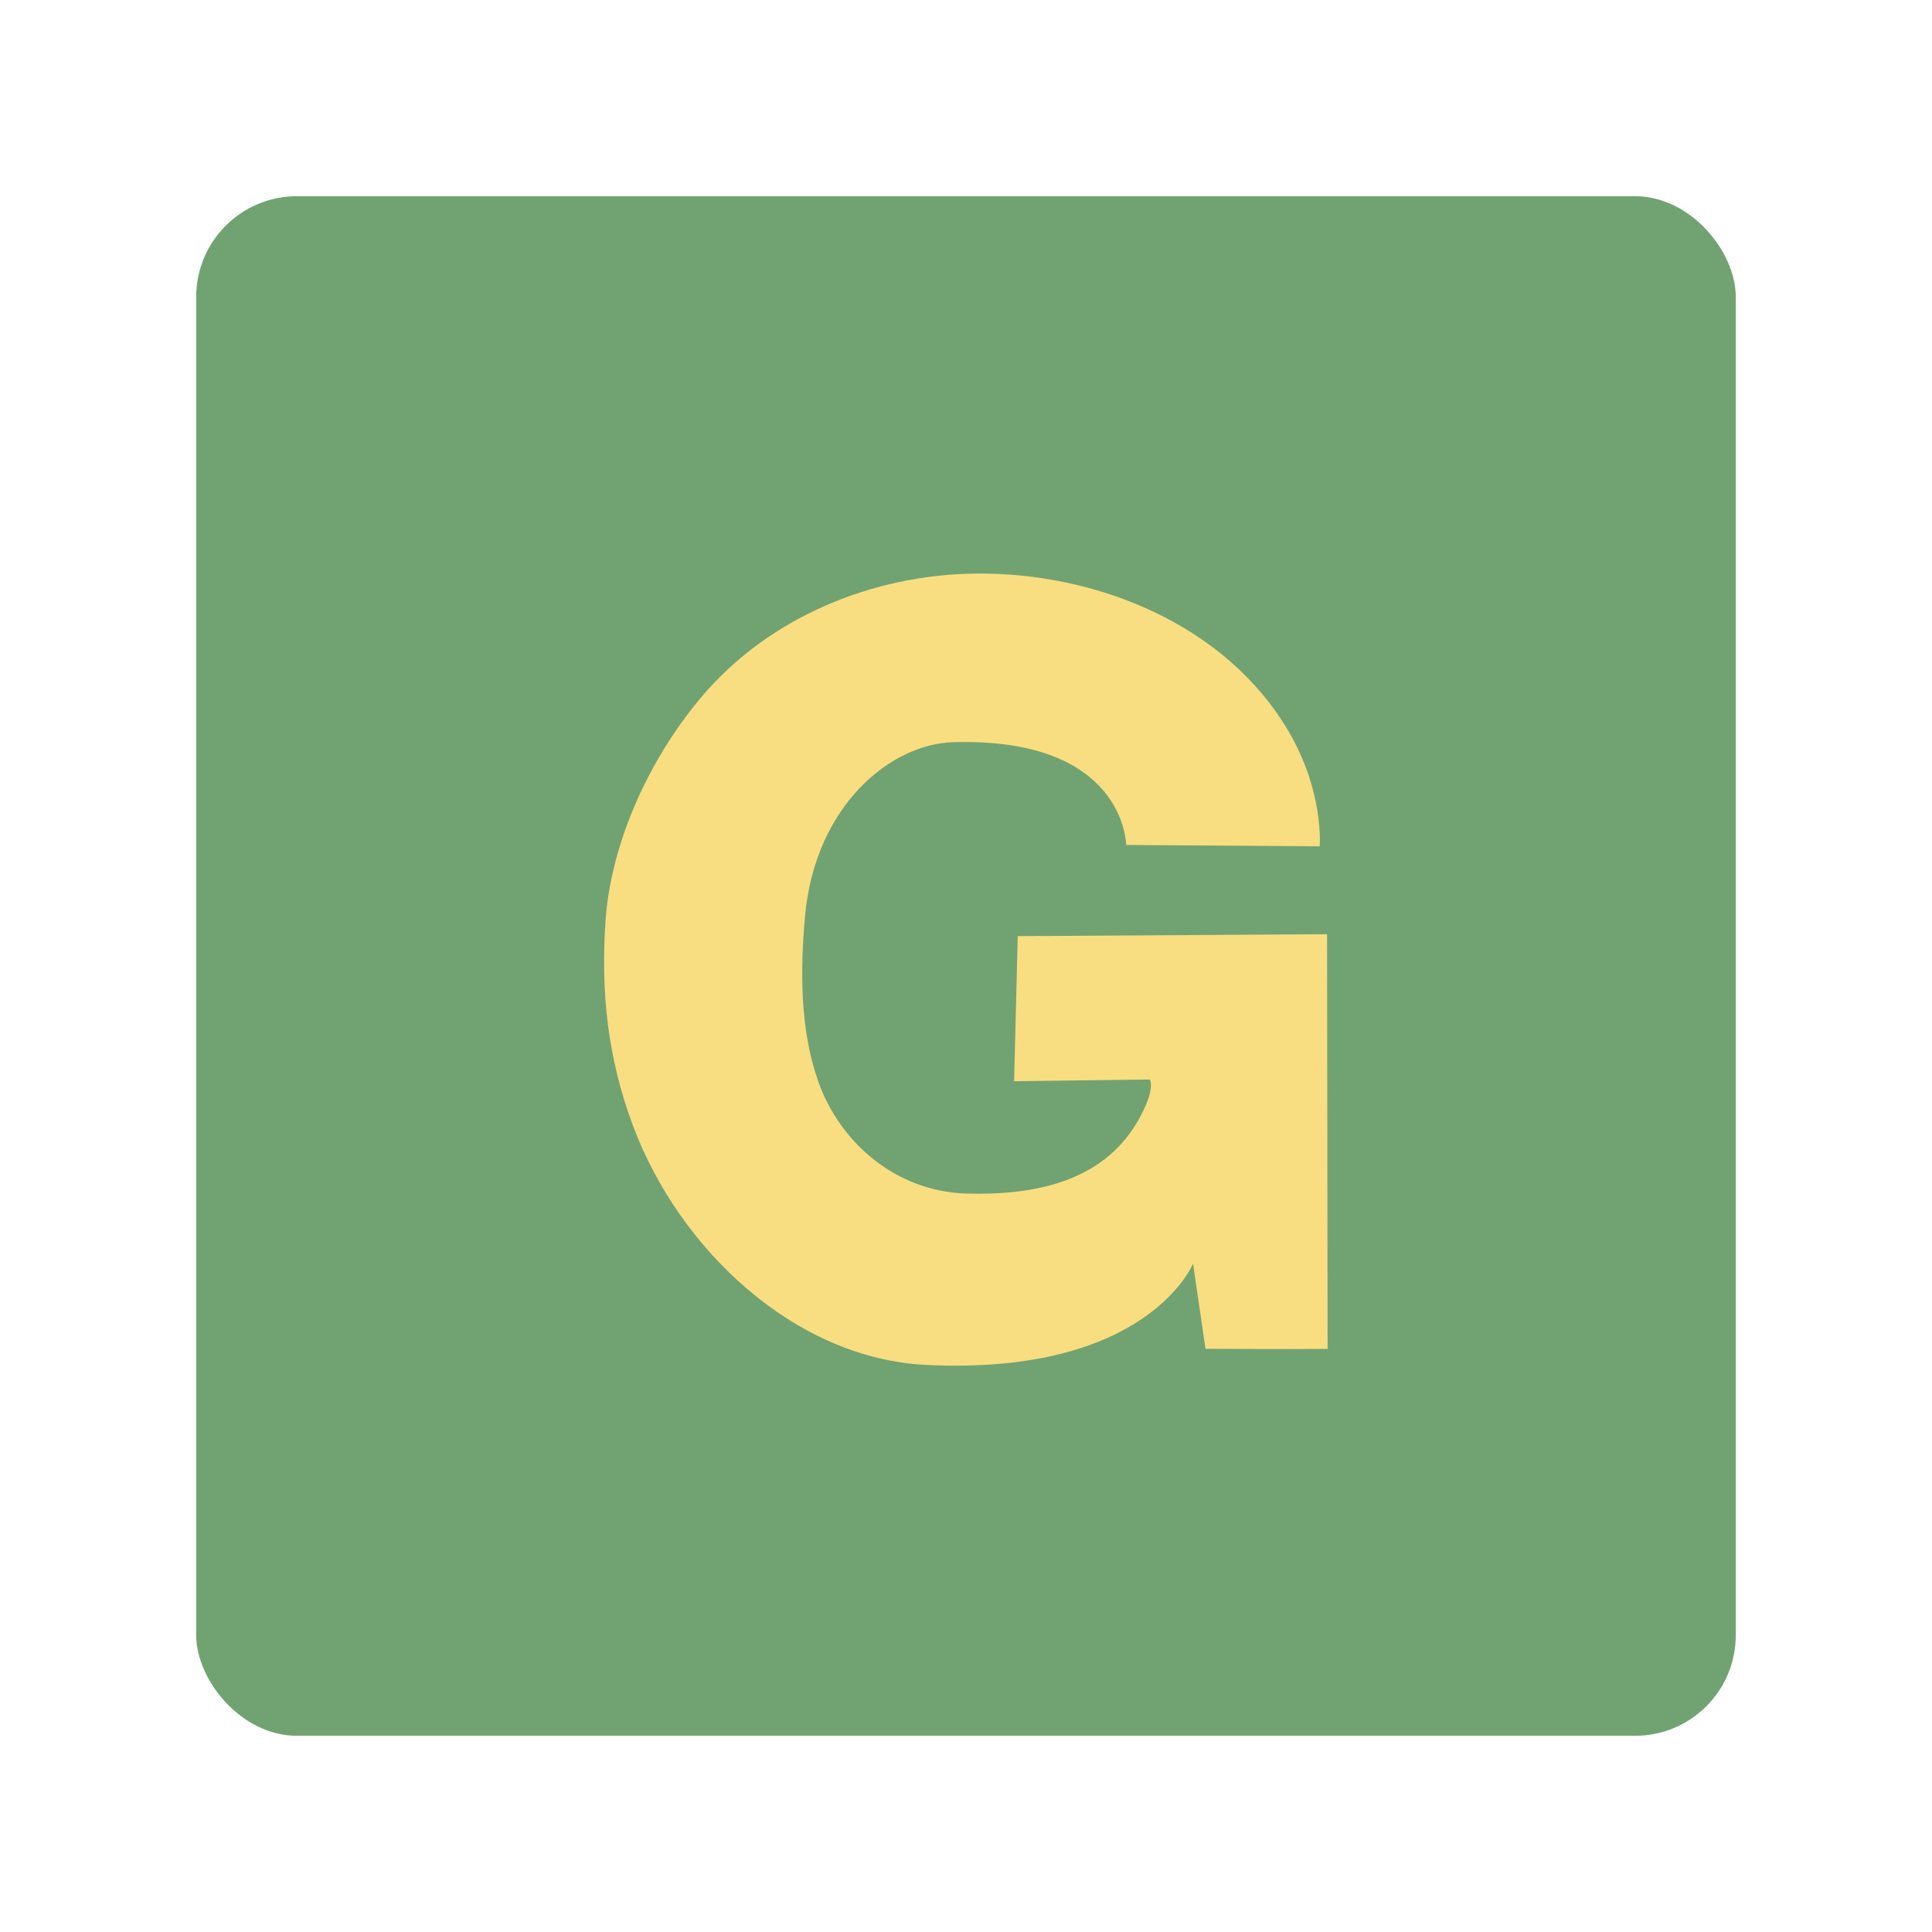 <svg width="192" height="192" version="1.1" viewBox="0 0 192 192" xmlns="http://www.w3.org/2000/svg">
 <rect x="19.5" y="19.5" width="153" height="153" rx="10" style="fill:#71a372"/>
 <path d="m97.038 57c-10.276 0.091-20.601 4.314-27.317 12.253-5.141 6.077-9.023 14.433-9.55 22.354-0.467 7.025 0.216 13.527 2.735 20.268 4.578 12.251 16.034 23.137 29.159 23.771 22.014 1.065 26.496-10.068 26.496-10.068l1.241 8.463s8.843 0.048 12.133 0.01c-0.013-13.359-0.054-41.21-0.054-41.21l-30.739 0.193-0.361 14.416 13.486-0.169s0.671 0.883-1.198 4.133c-3.531 6.14-10.49 7.39-17.057 7.198-6.866-0.2-12.521-4.942-14.716-11.193-1.809-5.153-1.77-11.044-1.295-16.354 0.978-10.918 8.424-17.121 14.724-17.306 17.135-0.503 17.192 10.215 17.192 10.215l19.231 0.132s0.458-5.341-3.063-11.375c-6.251-10.71-19.175-15.838-31.048-15.733z" style="fill:#f9de81;stroke-width:.393"/>
</svg>

